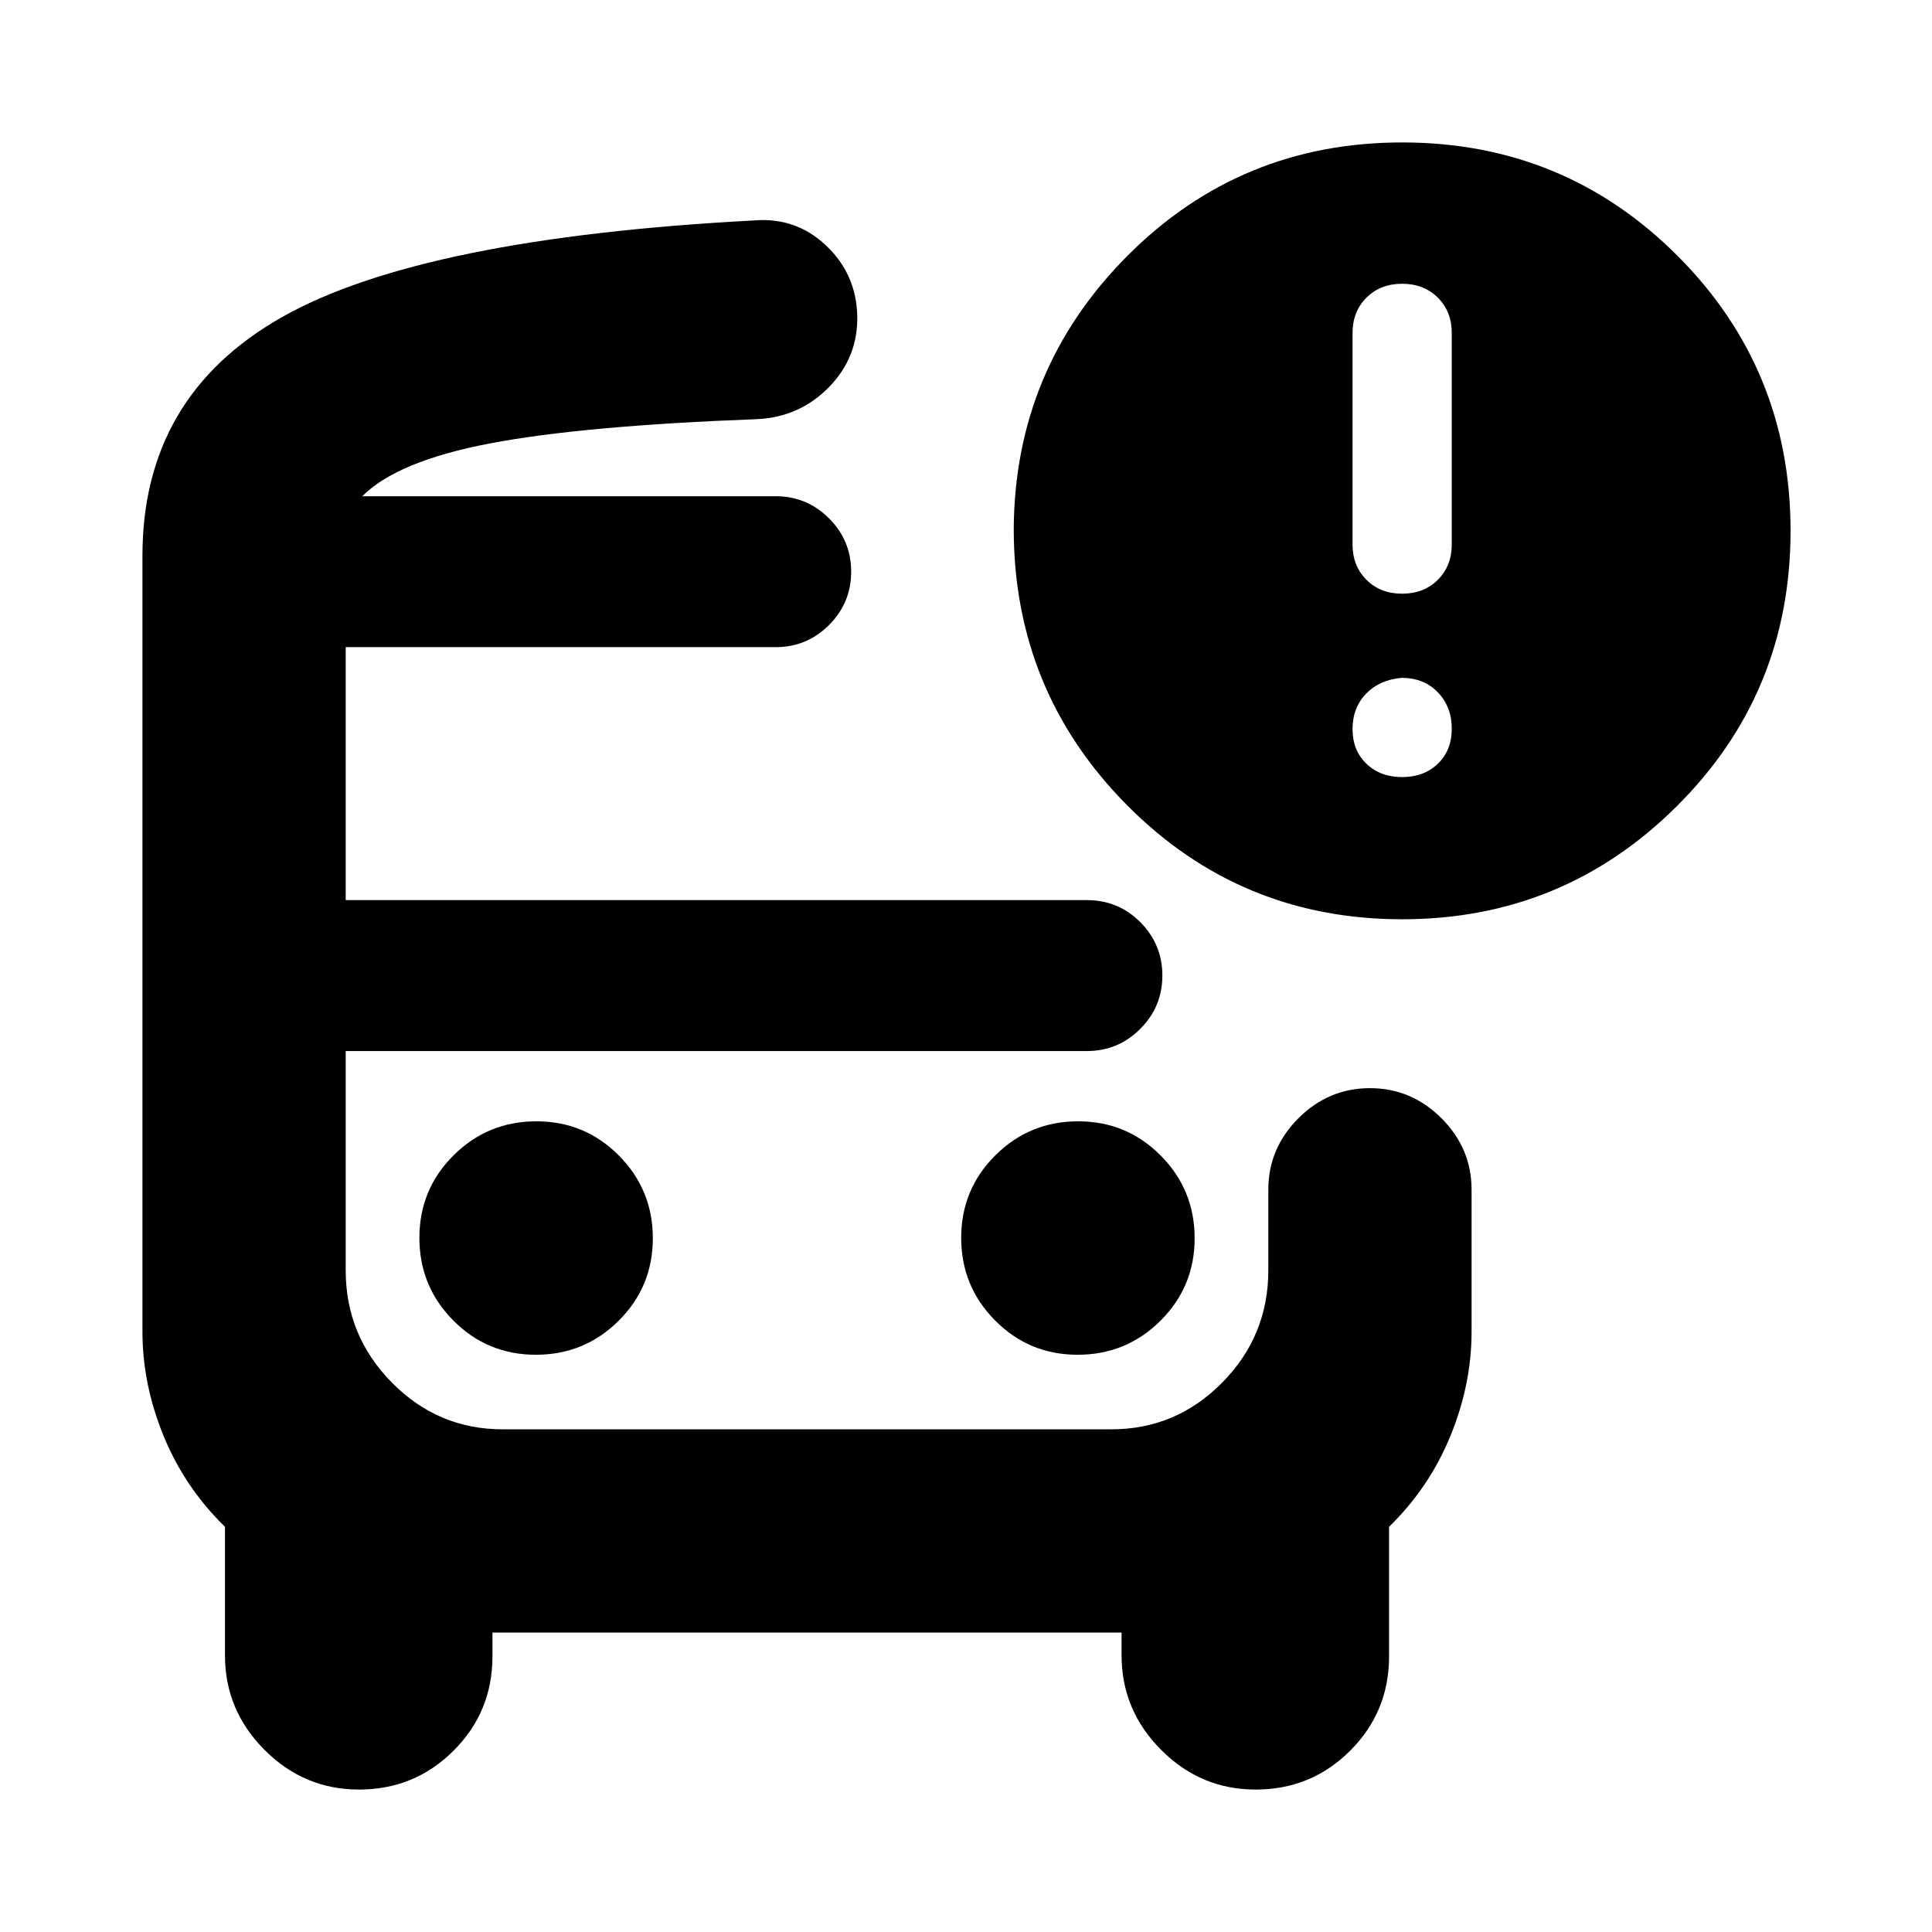 <svg xmlns="http://www.w3.org/2000/svg" height="24" viewBox="0 -960 960 960" width="24"><path d="M180-713.43h248.35H180Zm69.78 275.69h-78 458.44-380.44ZM178.4-70.78q-27.34 0-46.98-19.73-19.64-19.72-19.64-47.01v-63.83q-20-19.5-30.5-45.16-10.5-25.67-10.5-51.84v-385.43q0-79.5 69.51-118.74 69.51-39.24 234.67-47.96 20.58-1.63 35.51 12.48 14.92 14.11 15.49 34.7.56 20.58-13.9 35.51-14.45 14.92-35.54 16.05-86.96 3.26-133.05 12.07-46.1 8.8-63.47 26.24h205.44q15.5 0 26.5 11t11 26.5q0 15.5-11 26.5t-26.5 11H171.78v125.69H540q15.75 0 26.66 11t10.91 26.5q0 15.5-11 26.5t-26.5 11H171.78v109q0 32.46 22.92 55.71 22.91 23.25 55.08 23.25h302.44q32.17 0 55.08-23.21 22.92-23.21 22.92-55.79v-40.02q0-20.59 14.95-35.55 14.96-14.95 35.55-14.95 20.58 0 35.54 14.95 14.96 14.96 14.96 35.55v70.45q0 26.17-10.5 51.84-10.5 25.66-30.5 45.16v64.39q0 27.58-19.34 46.88-19.33 19.3-46.95 19.3-27.34 0-46.98-19.73-19.65-19.72-19.65-47.01v-11.26H244.7v11.82q0 27.58-19.34 46.88-19.33 19.3-46.96 19.3Zm518.32-432.44q-80.5 0-136.75-56.74-56.25-56.75-56.25-137.26.5-79.56 56.61-135.78 56.1-56.22 136.39-56.22 80.5 0 136.75 56.25t56.25 136.75q0 80.5-56.45 136.75-56.46 56.25-136.55 56.25Zm0-161.78q10.82 0 17.74-6.91 6.91-6.92 6.91-17.51v-105.16q0-10.6-6.91-17.51-6.92-6.91-17.74-6.91-10.83 0-17.74 6.91-6.91 6.91-6.91 17.51v105.16q0 10.59 6.91 17.51 6.91 6.91 17.74 6.91Zm0 91.13q10.82 0 17.74-6.63 6.91-6.63 6.91-17.46 0-10.82-6.91-18.02-6.92-7.2-17.99-7.2-11.08 1-17.74 7.95-6.66 6.95-6.66 17.52 0 10.58 6.91 17.21 6.91 6.63 17.74 6.63ZM266.27-286.83q24.12 0 41.12-16.88 17-16.88 17-41t-16.88-41.12q-16.88-17-41-17t-41.12 16.89q-17 16.88-17 41 0 24.11 16.88 41.11 16.89 17 41 17Zm269.22 0q24.12 0 41.12-16.88 17-16.88 17-41t-16.88-41.12q-16.89-17-41-17-24.12 0-41.12 16.89-17 16.88-17 41 0 24.11 16.88 41.11t41 17Z"/></svg>